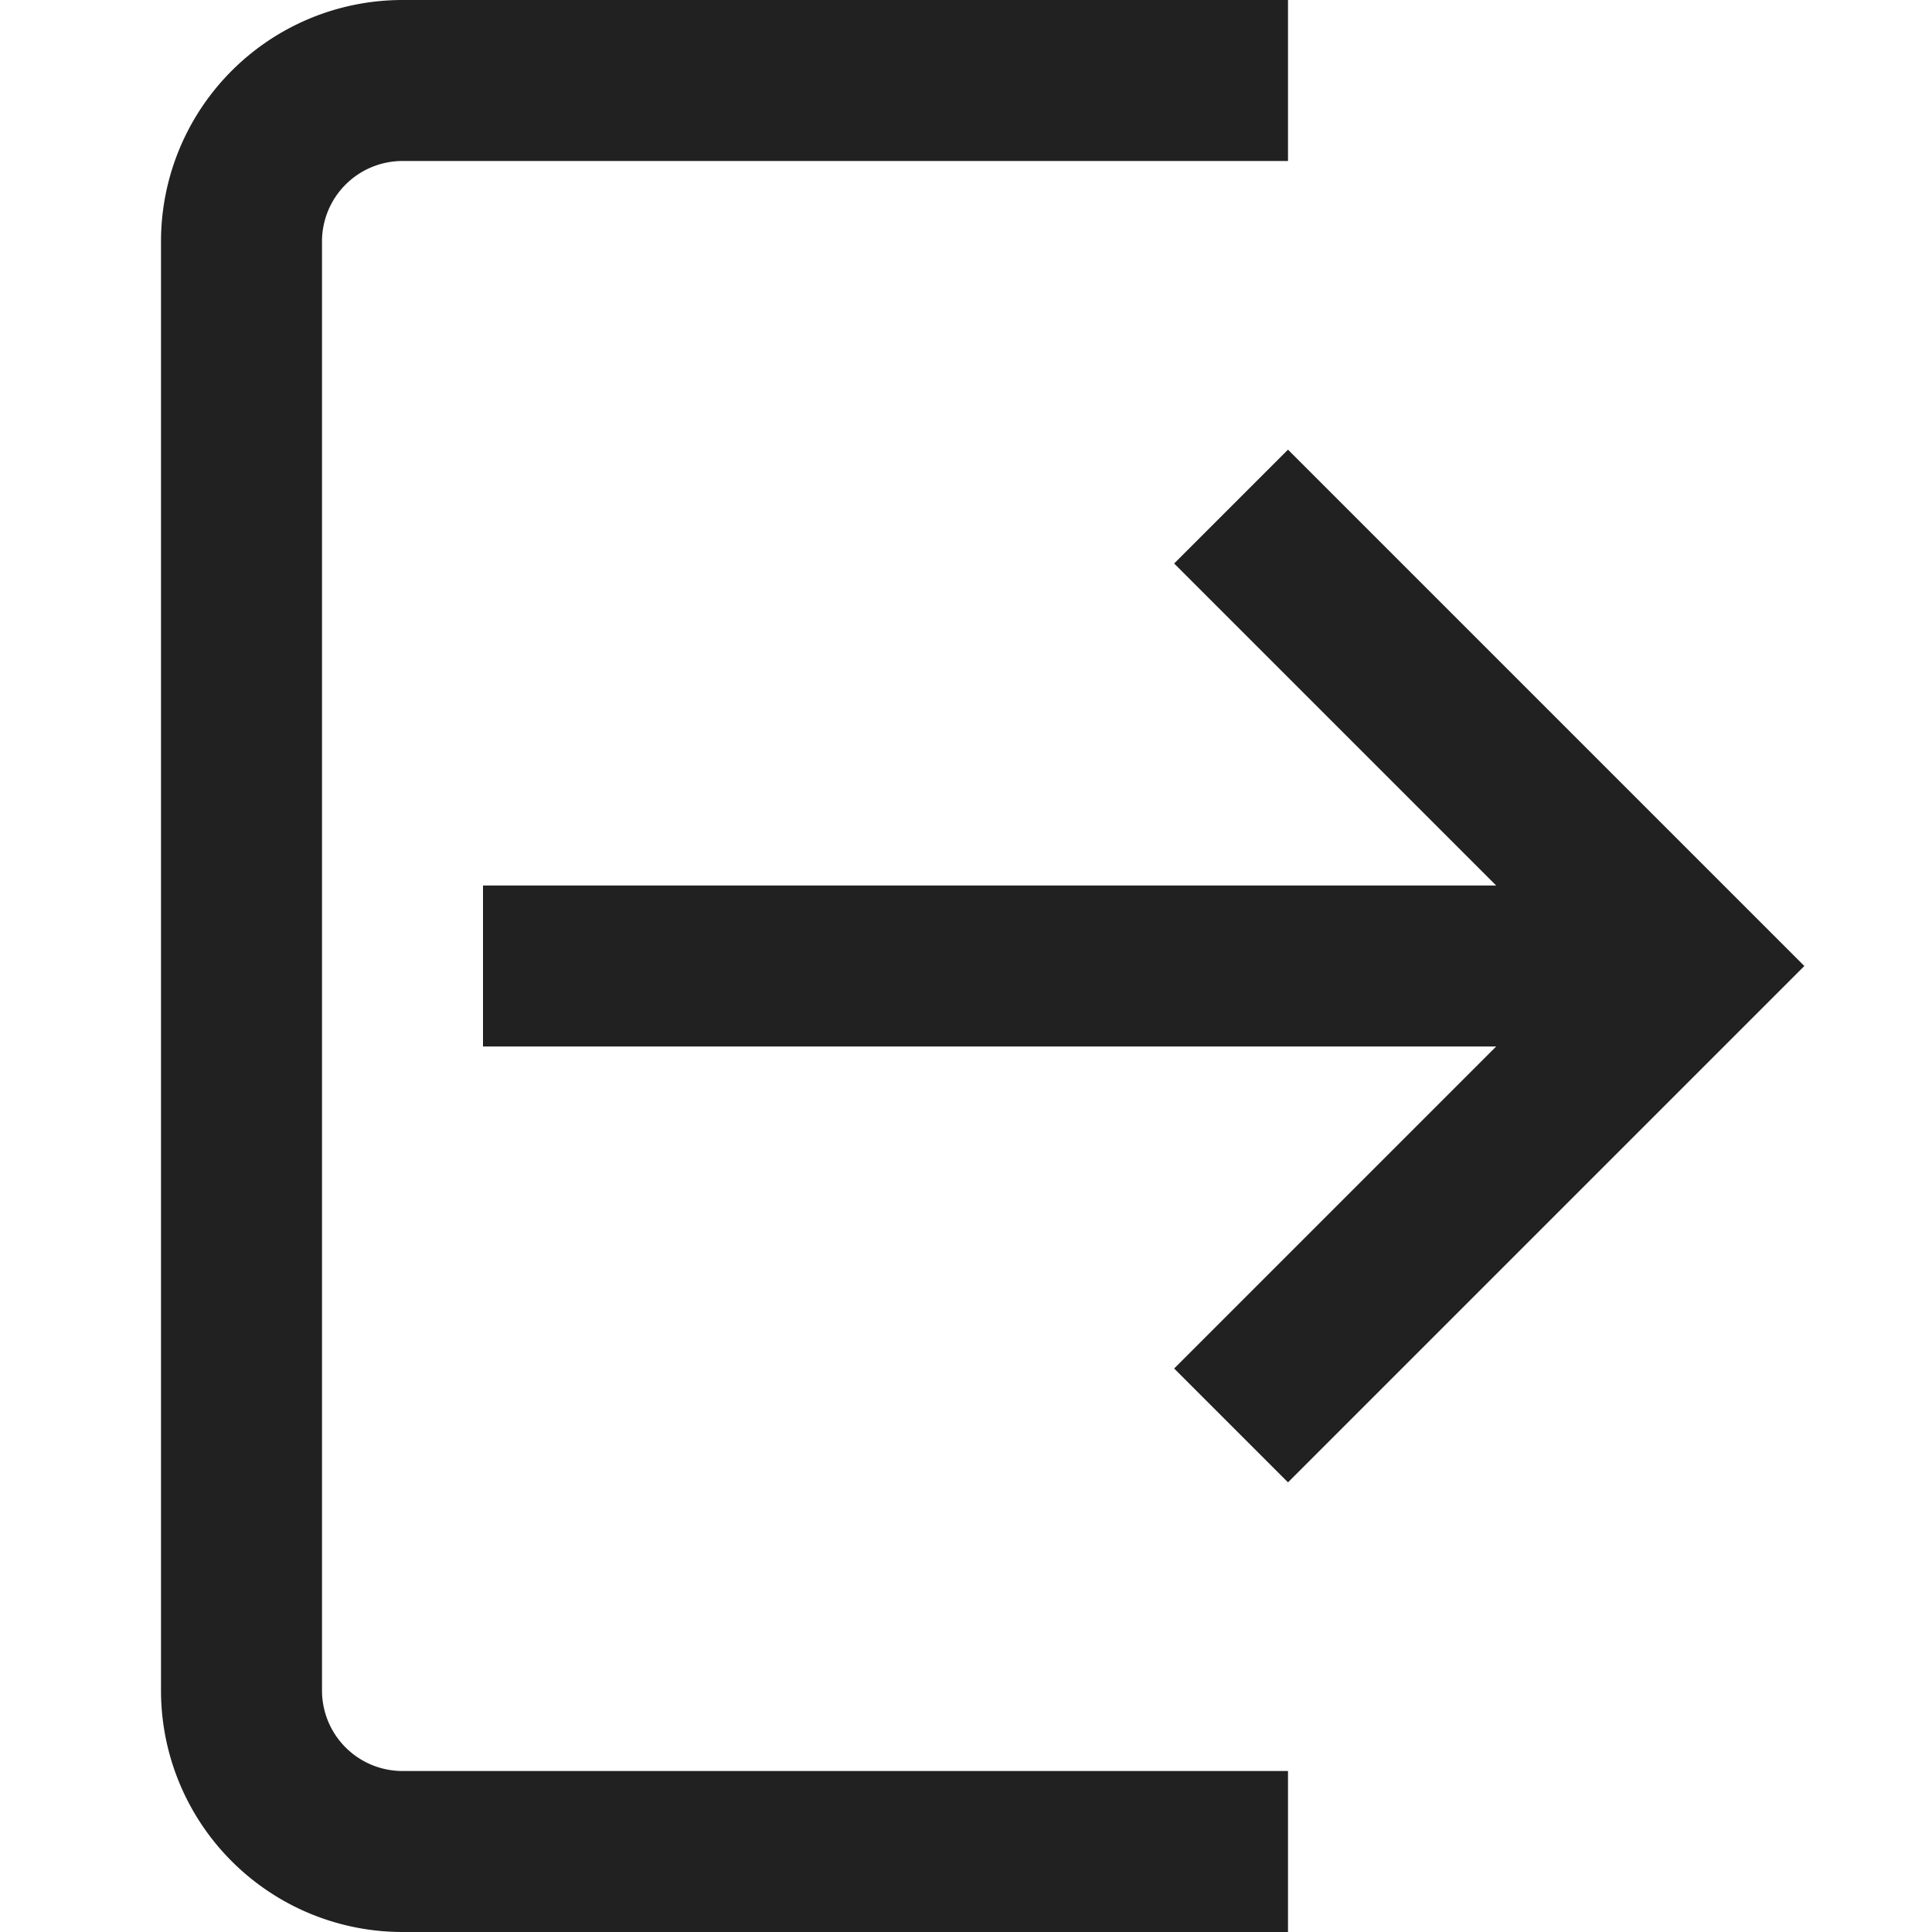 <svg xmlns="http://www.w3.org/2000/svg" height="48" width="48" viewBox="0 0 48 48"><title>log out</title><g stroke-width="4" fill="#212121" stroke="#212121" class="nc-icon-wrapper"><path data-cap="butt" data-color="color-2" fill="none" stroke-miterlimit="10" d="M12 24h30"></path><path data-color="color-2" fill="none" stroke-linecap="square" stroke-miterlimit="10" d="M32 34l10-10-10-10"></path><path d="M30 2h-20a4 4 0 0 0-4 4v36a4 4 0 0 0 4 4h20" fill="none" stroke="#212121" stroke-linecap="square" stroke-miterlimit="10"></path></g></svg>